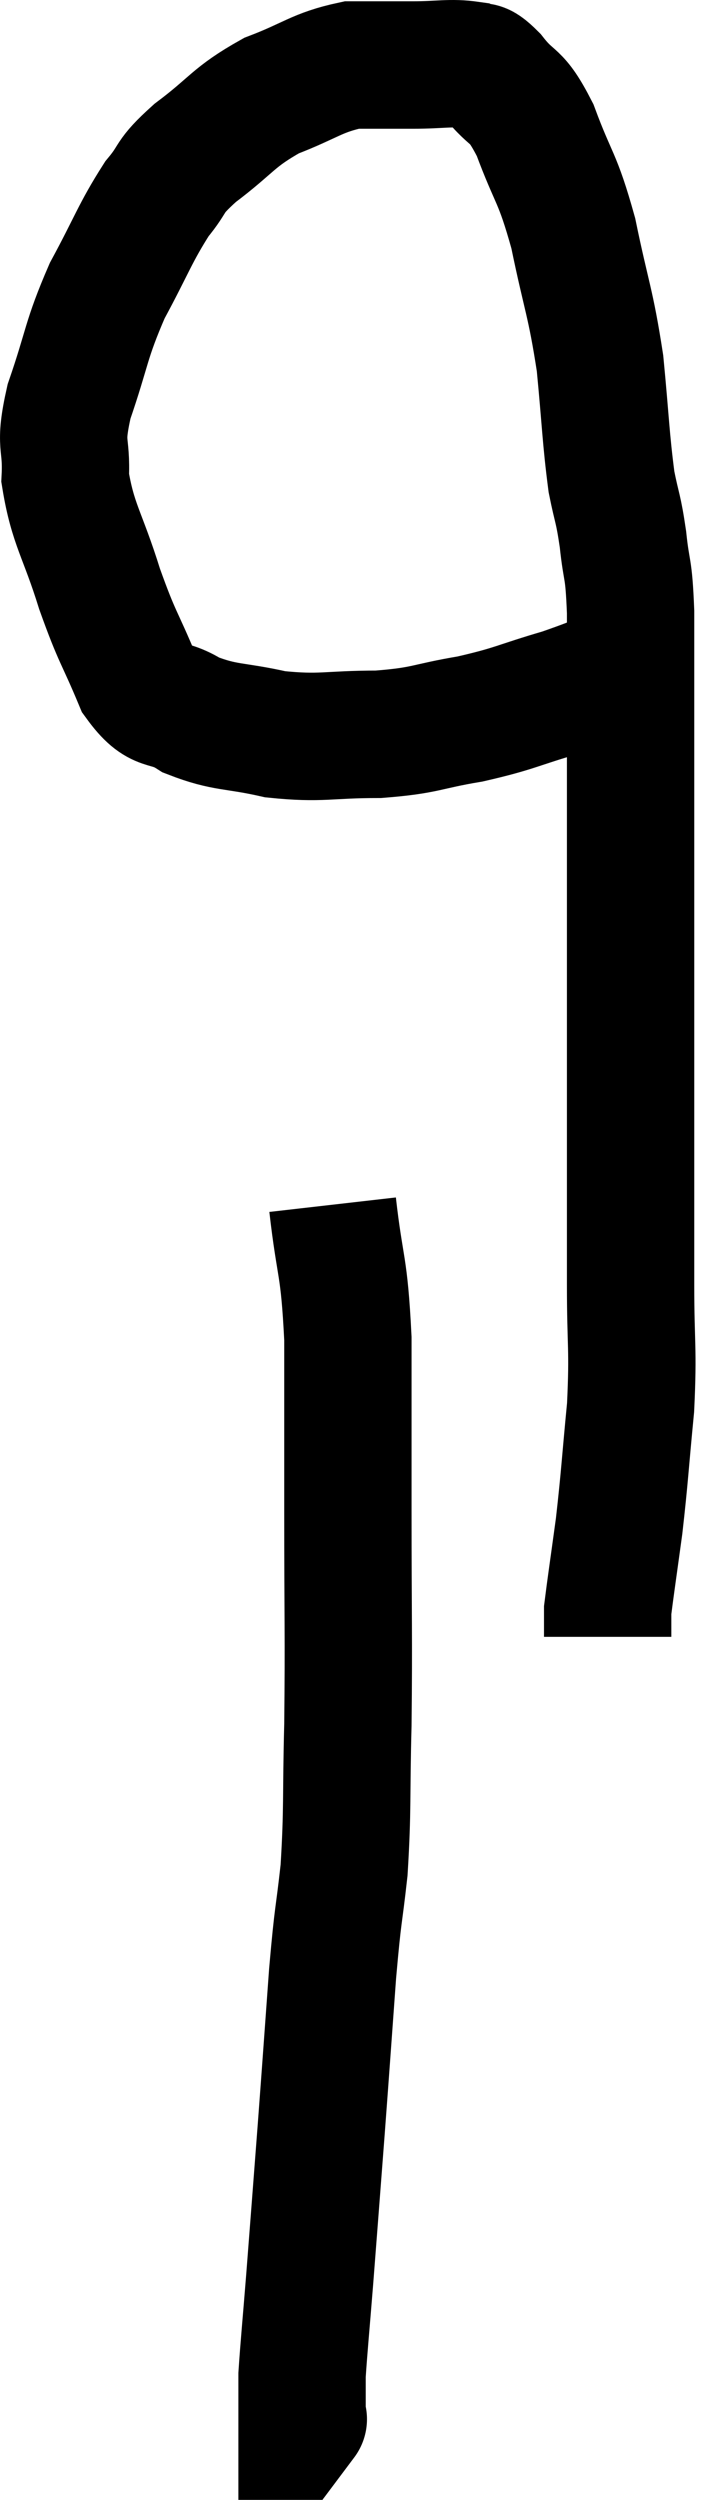 <svg xmlns="http://www.w3.org/2000/svg" viewBox="11.336 3.54 11.324 39.22" width="11.324" height="39.22"><path d="M 21.66 13.8 C 20.91 14.1, 20.895 14.145, 20.16 14.4 C 19.44 14.61, 19.44 14.655, 18.72 14.82 C 18 14.94, 18.045 15, 17.28 15.06 C 16.47 15.06, 16.395 15.135, 15.66 15.06 C 15 14.91, 14.88 14.97, 14.34 14.76 C 13.92 14.49, 13.86 14.715, 13.5 14.22 C 13.2 13.5, 13.185 13.575, 12.9 12.78 C 12.63 11.91, 12.48 11.775, 12.36 11.04 C 12.39 10.44, 12.255 10.575, 12.42 9.84 C 12.72 8.97, 12.675 8.895, 13.02 8.1 C 13.41 7.38, 13.455 7.2, 13.8 6.66 C 14.1 6.3, 13.95 6.345, 14.4 5.94 C 15 5.49, 14.985 5.385, 15.6 5.04 C 16.23 4.8, 16.305 4.68, 16.86 4.56 C 17.34 4.56, 17.355 4.56, 17.82 4.56 C 18.27 4.56, 18.405 4.515, 18.72 4.56 C 18.9 4.65, 18.825 4.485, 19.08 4.74 C 19.41 5.16, 19.425 4.965, 19.74 5.58 C 20.04 6.39, 20.085 6.285, 20.34 7.2 C 20.55 8.22, 20.61 8.265, 20.76 9.24 C 20.85 10.17, 20.85 10.41, 20.94 11.1 C 21.03 11.55, 21.045 11.49, 21.12 12 C 21.18 12.57, 21.21 12.39, 21.24 13.14 C 21.24 14.07, 21.24 13.965, 21.24 15 C 21.24 16.14, 21.24 16.185, 21.24 17.28 C 21.24 18.33, 21.24 18.3, 21.24 19.38 C 21.24 20.49, 21.24 20.52, 21.24 21.6 C 21.24 22.65, 21.24 22.695, 21.24 23.7 C 21.24 24.66, 21.285 24.675, 21.24 25.62 C 21.15 26.55, 21.15 26.685, 21.06 27.48 C 20.97 28.14, 20.925 28.44, 20.88 28.8 C 20.88 28.86, 20.88 28.815, 20.88 28.92 C 20.88 29.07, 20.88 29.145, 20.88 29.22 L 20.88 29.22" fill="none" stroke="black" stroke-width="2"></path><path d="M 16.56 22.44 C 16.68 23.49, 16.74 23.34, 16.8 24.54 C 16.8 25.89, 16.8 25.725, 16.8 27.24 C 16.8 28.92, 16.815 29.19, 16.8 30.6 C 16.77 31.74, 16.8 31.905, 16.74 32.88 C 16.65 33.69, 16.65 33.48, 16.56 34.5 C 16.47 35.73, 16.47 35.76, 16.38 36.96 C 16.29 38.13, 16.275 38.34, 16.2 39.3 C 16.14 40.05, 16.11 40.35, 16.08 40.8 C 16.08 40.95, 16.08 41.025, 16.08 41.1 C 16.08 41.1, 16.08 41.07, 16.08 41.1 C 16.08 41.16, 16.08 41.115, 16.08 41.22 C 16.08 41.37, 16.08 41.445, 16.08 41.52 C 16.08 41.52, 16.125 41.46, 16.08 41.52 L 15.9 41.76" fill="none" stroke="black" stroke-width="2"></path></svg>